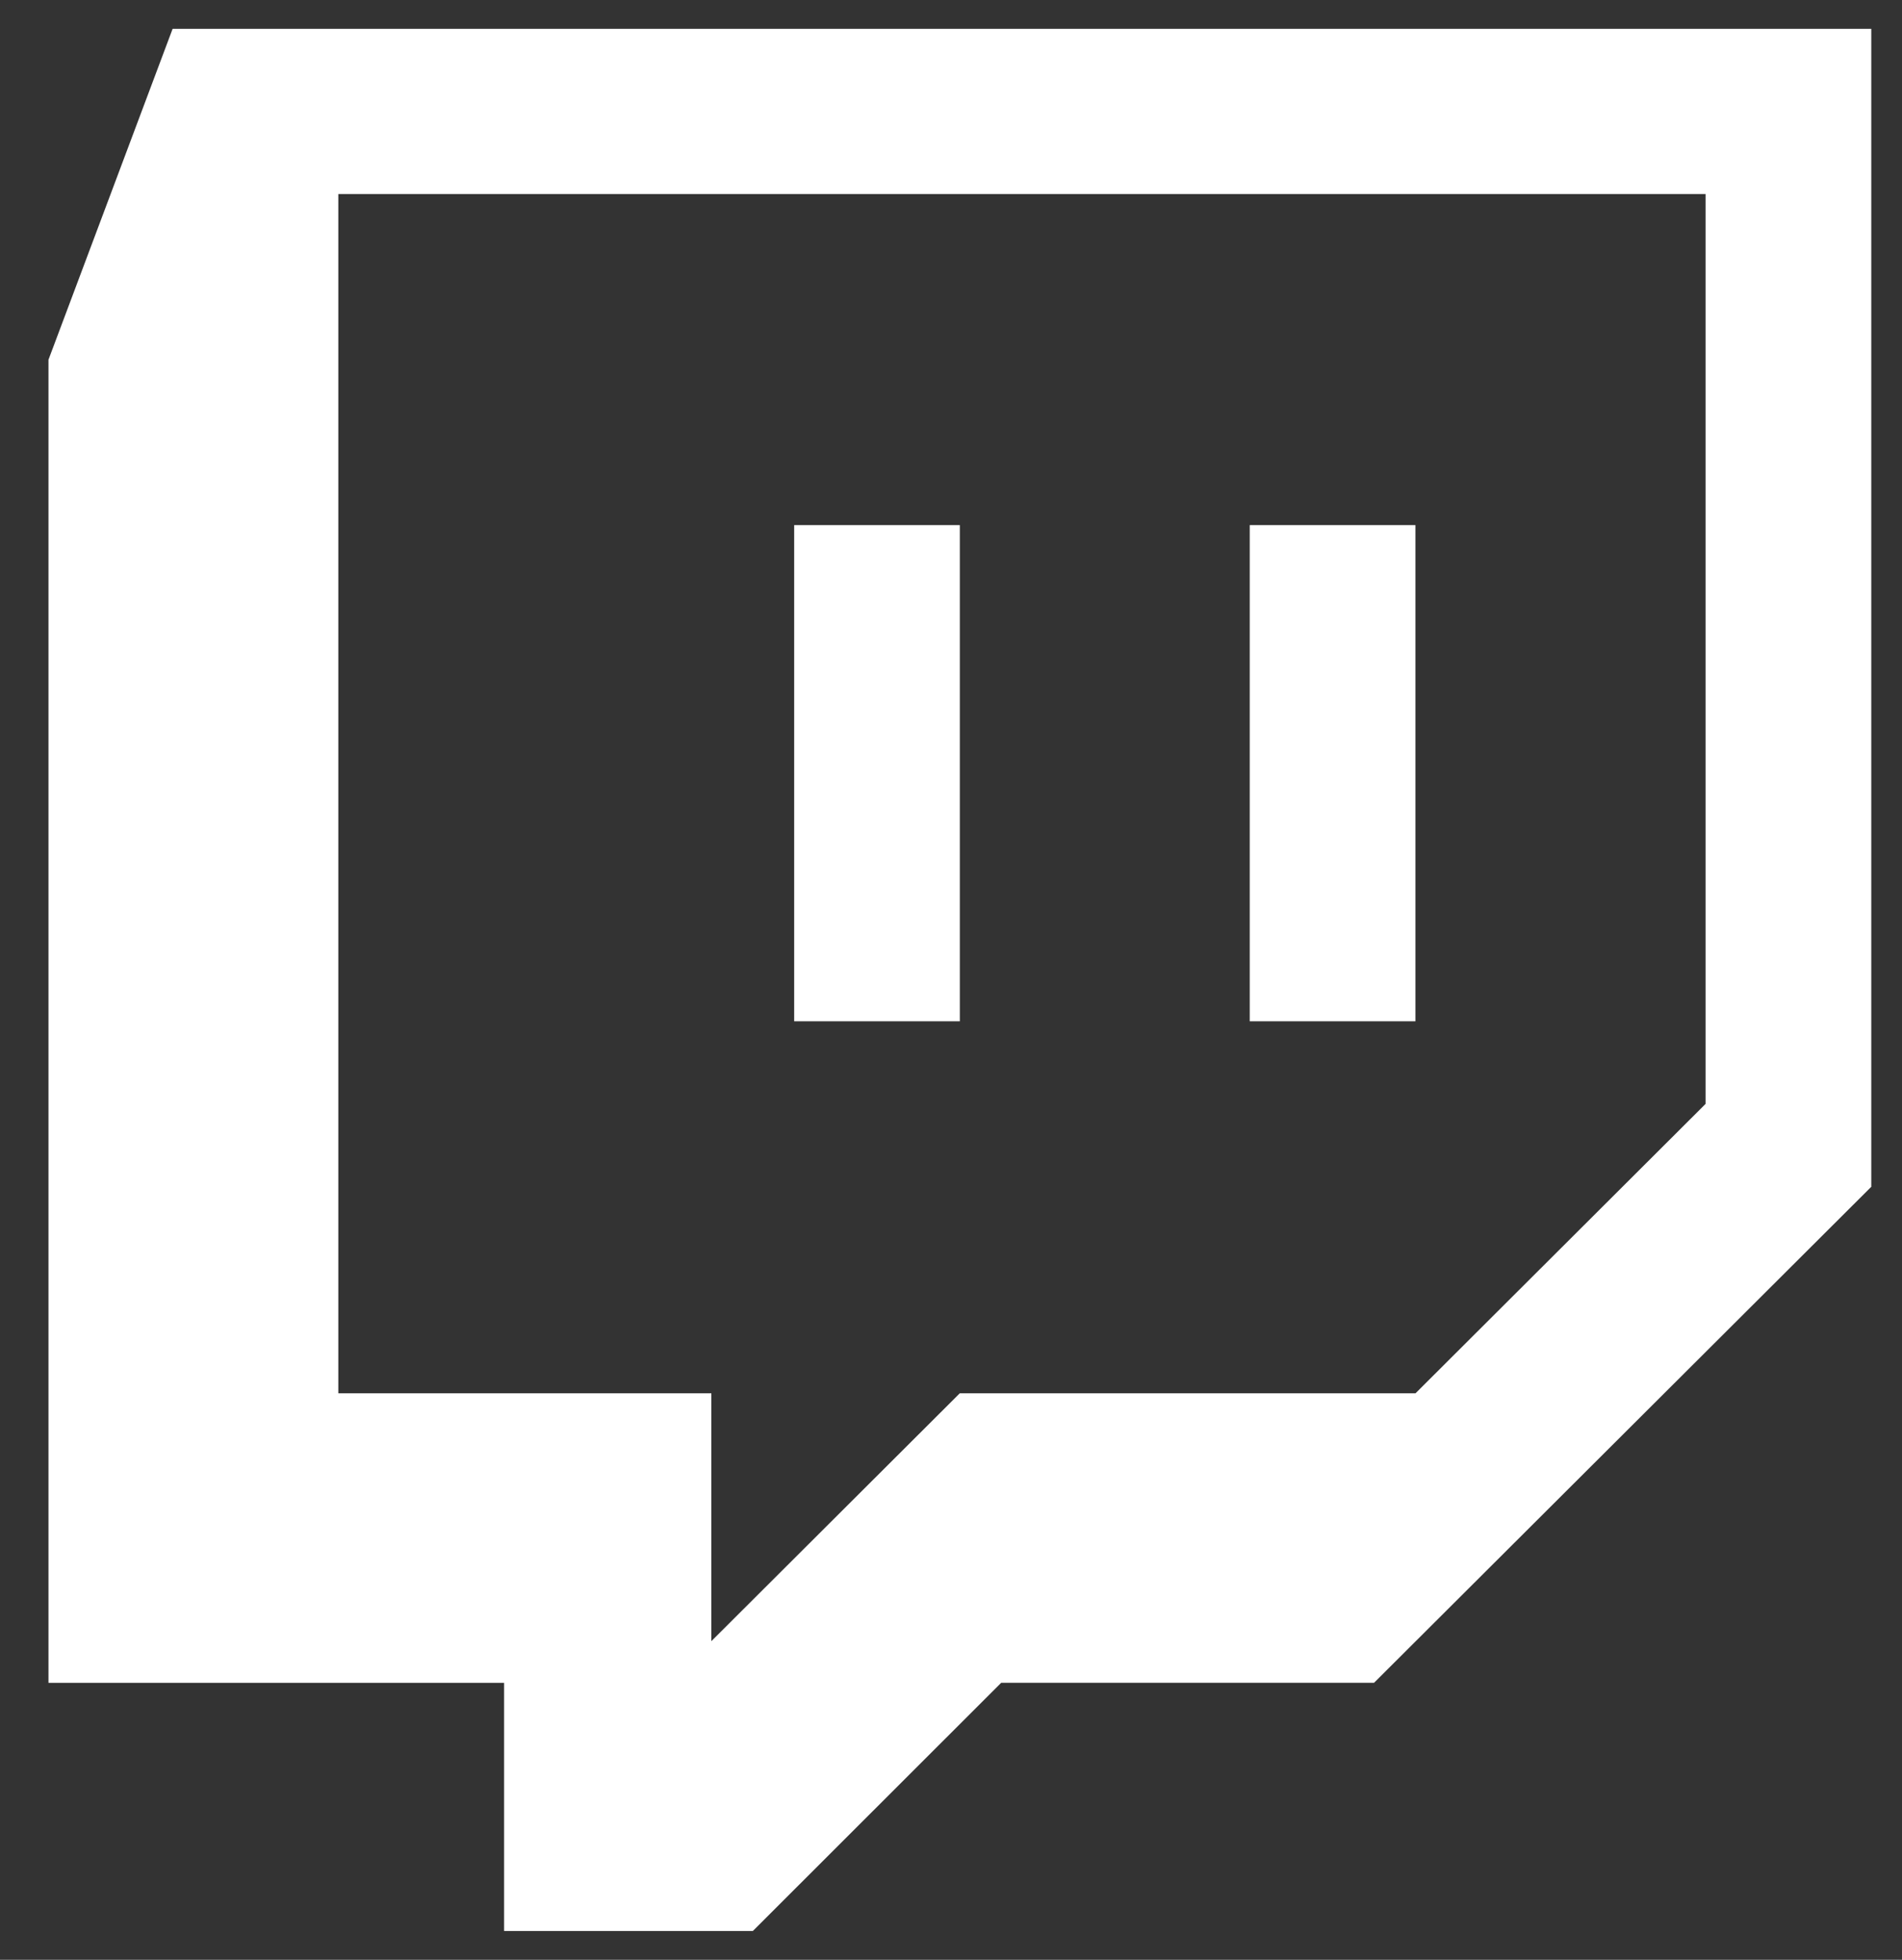 <svg width="33" height="34" viewBox="0 0 33 34" fill="none" xmlns="http://www.w3.org/2000/svg">
<rect x="0" y="0" width="33" height="34" fill="#333333" stroke="none"/>
<path d="M0.841 6.241V29.195H8.746V33.5H13.062L17.371 29.194H23.84L32.467 20.589V0.5H2.995L0.841 6.241ZM5.87 3.367H29.592V19.151L24.559 24.172H16.652L12.342 28.472V24.172H5.87V3.367Z" fill="white"/>
<path d="M13.779 9.11H16.653V17.718H13.779V9.11Z" fill="white"/>
<path d="M21.683 9.11H24.558V17.718H21.683V9.11Z" fill="white"/>
</svg>
